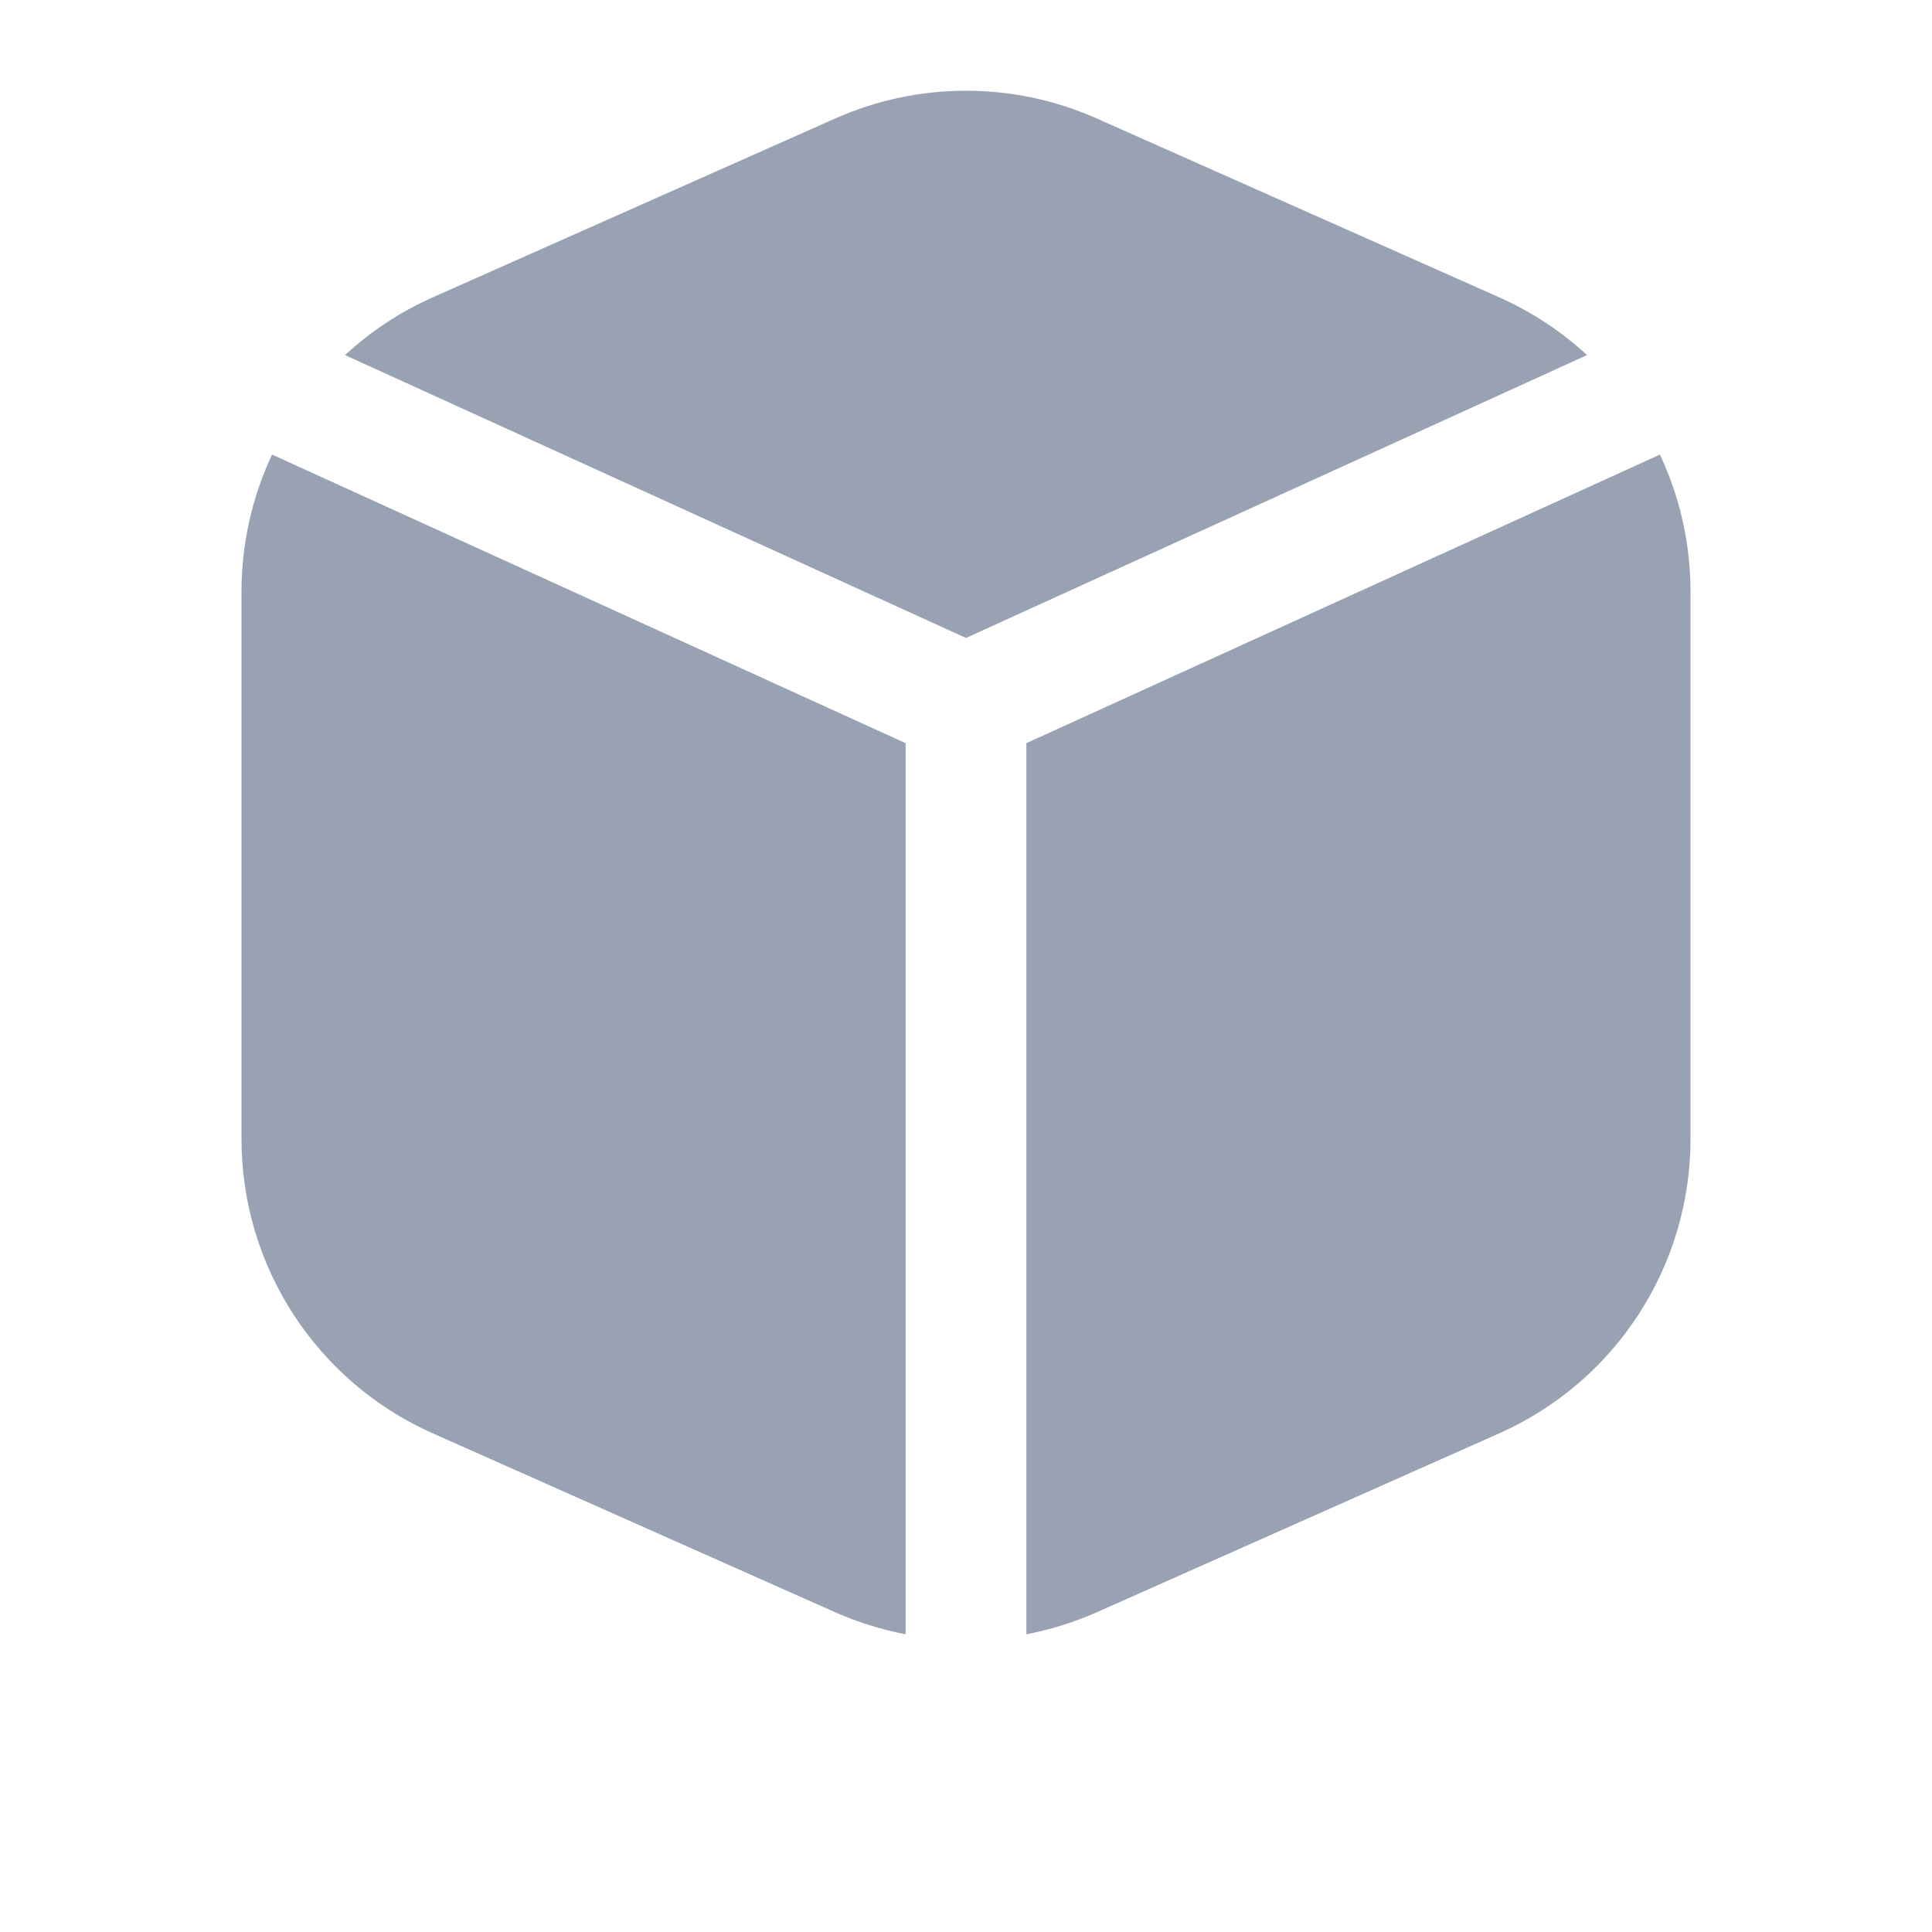 <svg width="24" height="24" viewBox="0 0 24 24" fill="none" xmlns="http://www.w3.org/2000/svg">
<path fill-rule="evenodd" clip-rule="evenodd" d="M13.625 1.472L18.625 3.694C19.032 3.875 19.398 4.119 19.715 4.411L12 7.925L4.286 4.411C4.602 4.119 4.968 3.875 5.375 3.694L10.375 1.472C11.41 1.012 12.59 1.012 13.625 1.472ZM3.38 5.647C3.134 6.169 3 6.749 3 7.349V14.15C3 15.731 3.931 17.163 5.375 17.805L10.375 20.028C10.658 20.153 10.951 20.244 11.25 20.302V9.232L3.38 5.647ZM12.75 20.302C13.049 20.244 13.342 20.153 13.625 20.028L18.625 17.805C20.069 17.163 21 15.731 21 14.15V7.349C21 6.749 20.866 6.169 20.62 5.647L12.75 9.232V20.302Z" fill="#98A2B3"/>
</svg>
